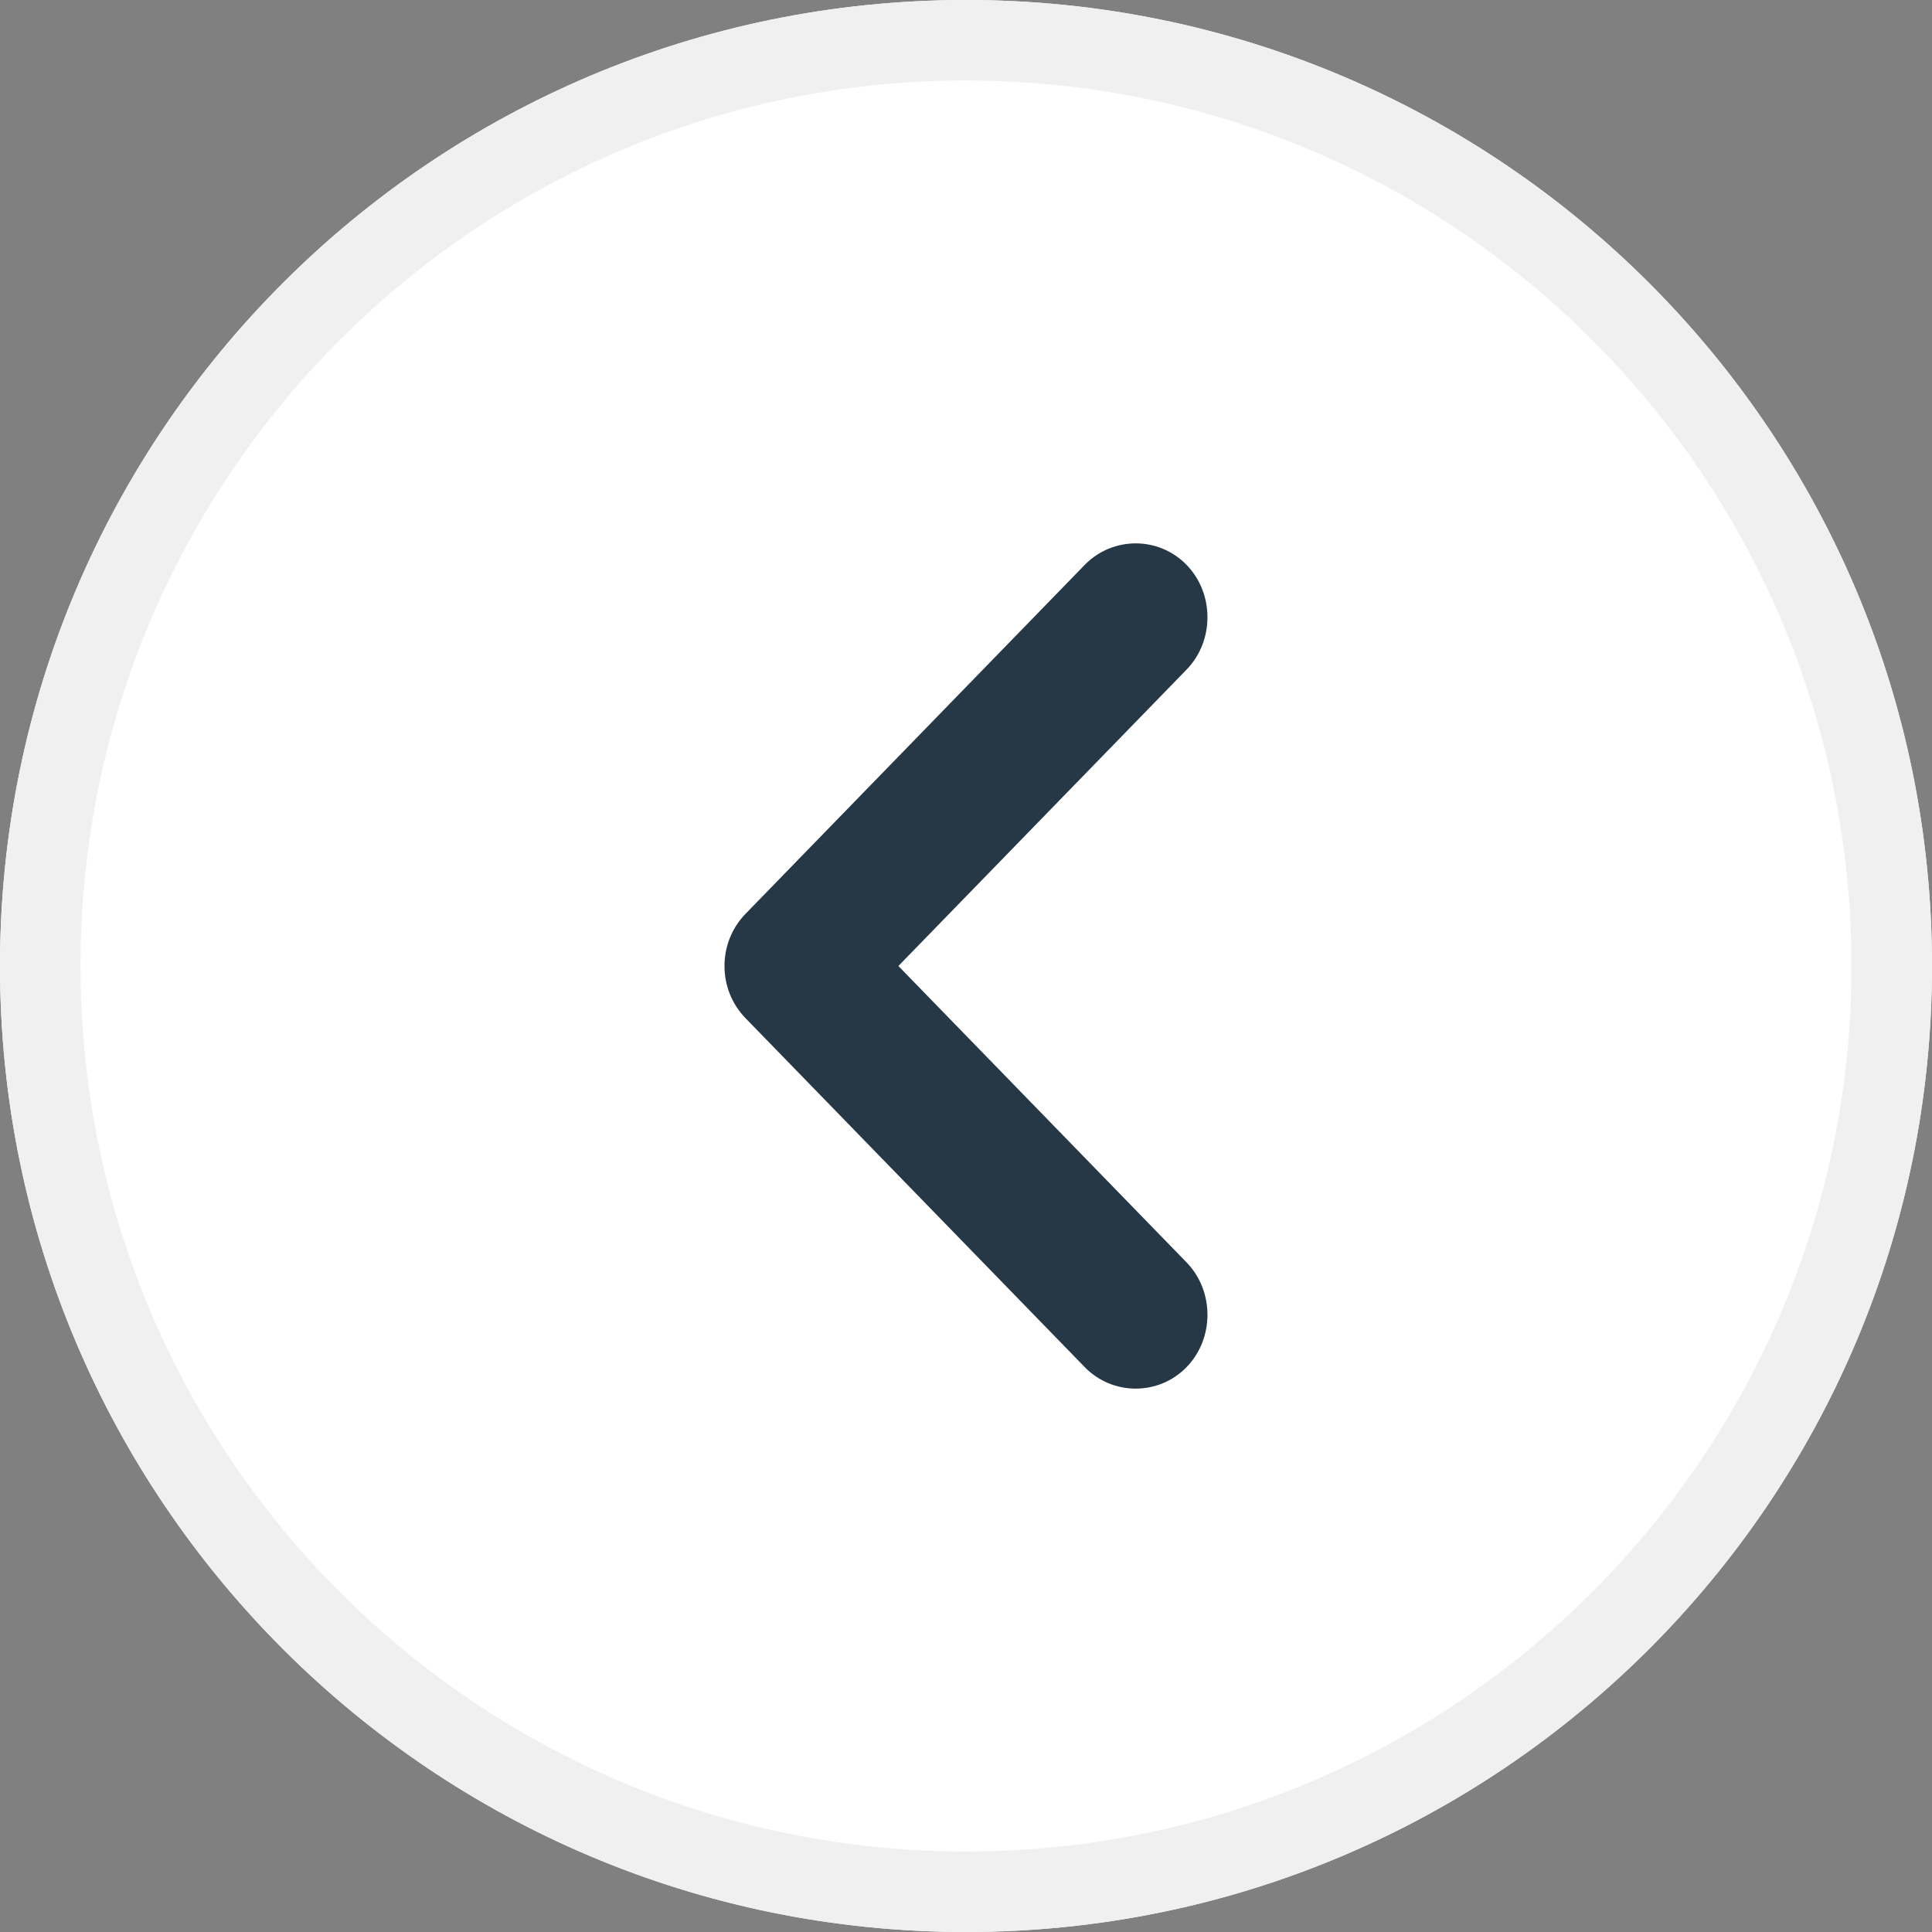 <svg width="24" height="24" viewBox="0 0 24 24" fill="none" xmlns="http://www.w3.org/2000/svg">
<rect x="0" y="0" width="24" height="24" fill="#808080" stroke="none"/>
<path d="M24 12C24 18.627 18.627 24 12 24C5.373 24 0 18.627 0 12C0 5.373 5.373 0 12 0C18.627 0 24 5.373 24 12Z" fill="white"/>
<path fill-rule="evenodd" clip-rule="evenodd" d="M12 23C18.075 23 23 18.075 23 12C23 5.925 18.075 1 12 1C5.925 1 1 5.925 1 12C1 18.075 5.925 23 12 23ZM12 24C18.627 24 24 18.627 24 12C24 5.373 18.627 0 12 0C5.373 0 0 5.373 0 12C0 18.627 5.373 24 12 24Z" fill="#F0F0F0"/>
<path d="M9 12C9 12.233 9.084 12.466 9.263 12.65L13.475 16.983C13.822 17.339 14.394 17.339 14.74 16.983C15.086 16.627 15.086 16.038 14.74 15.682L11.16 12L14.74 8.318C15.086 7.962 15.086 7.373 14.74 7.017C14.394 6.661 13.822 6.661 13.475 7.017L9.263 11.35C9.084 11.534 9 11.767 9 12Z" fill="#263745"/>
</svg>
